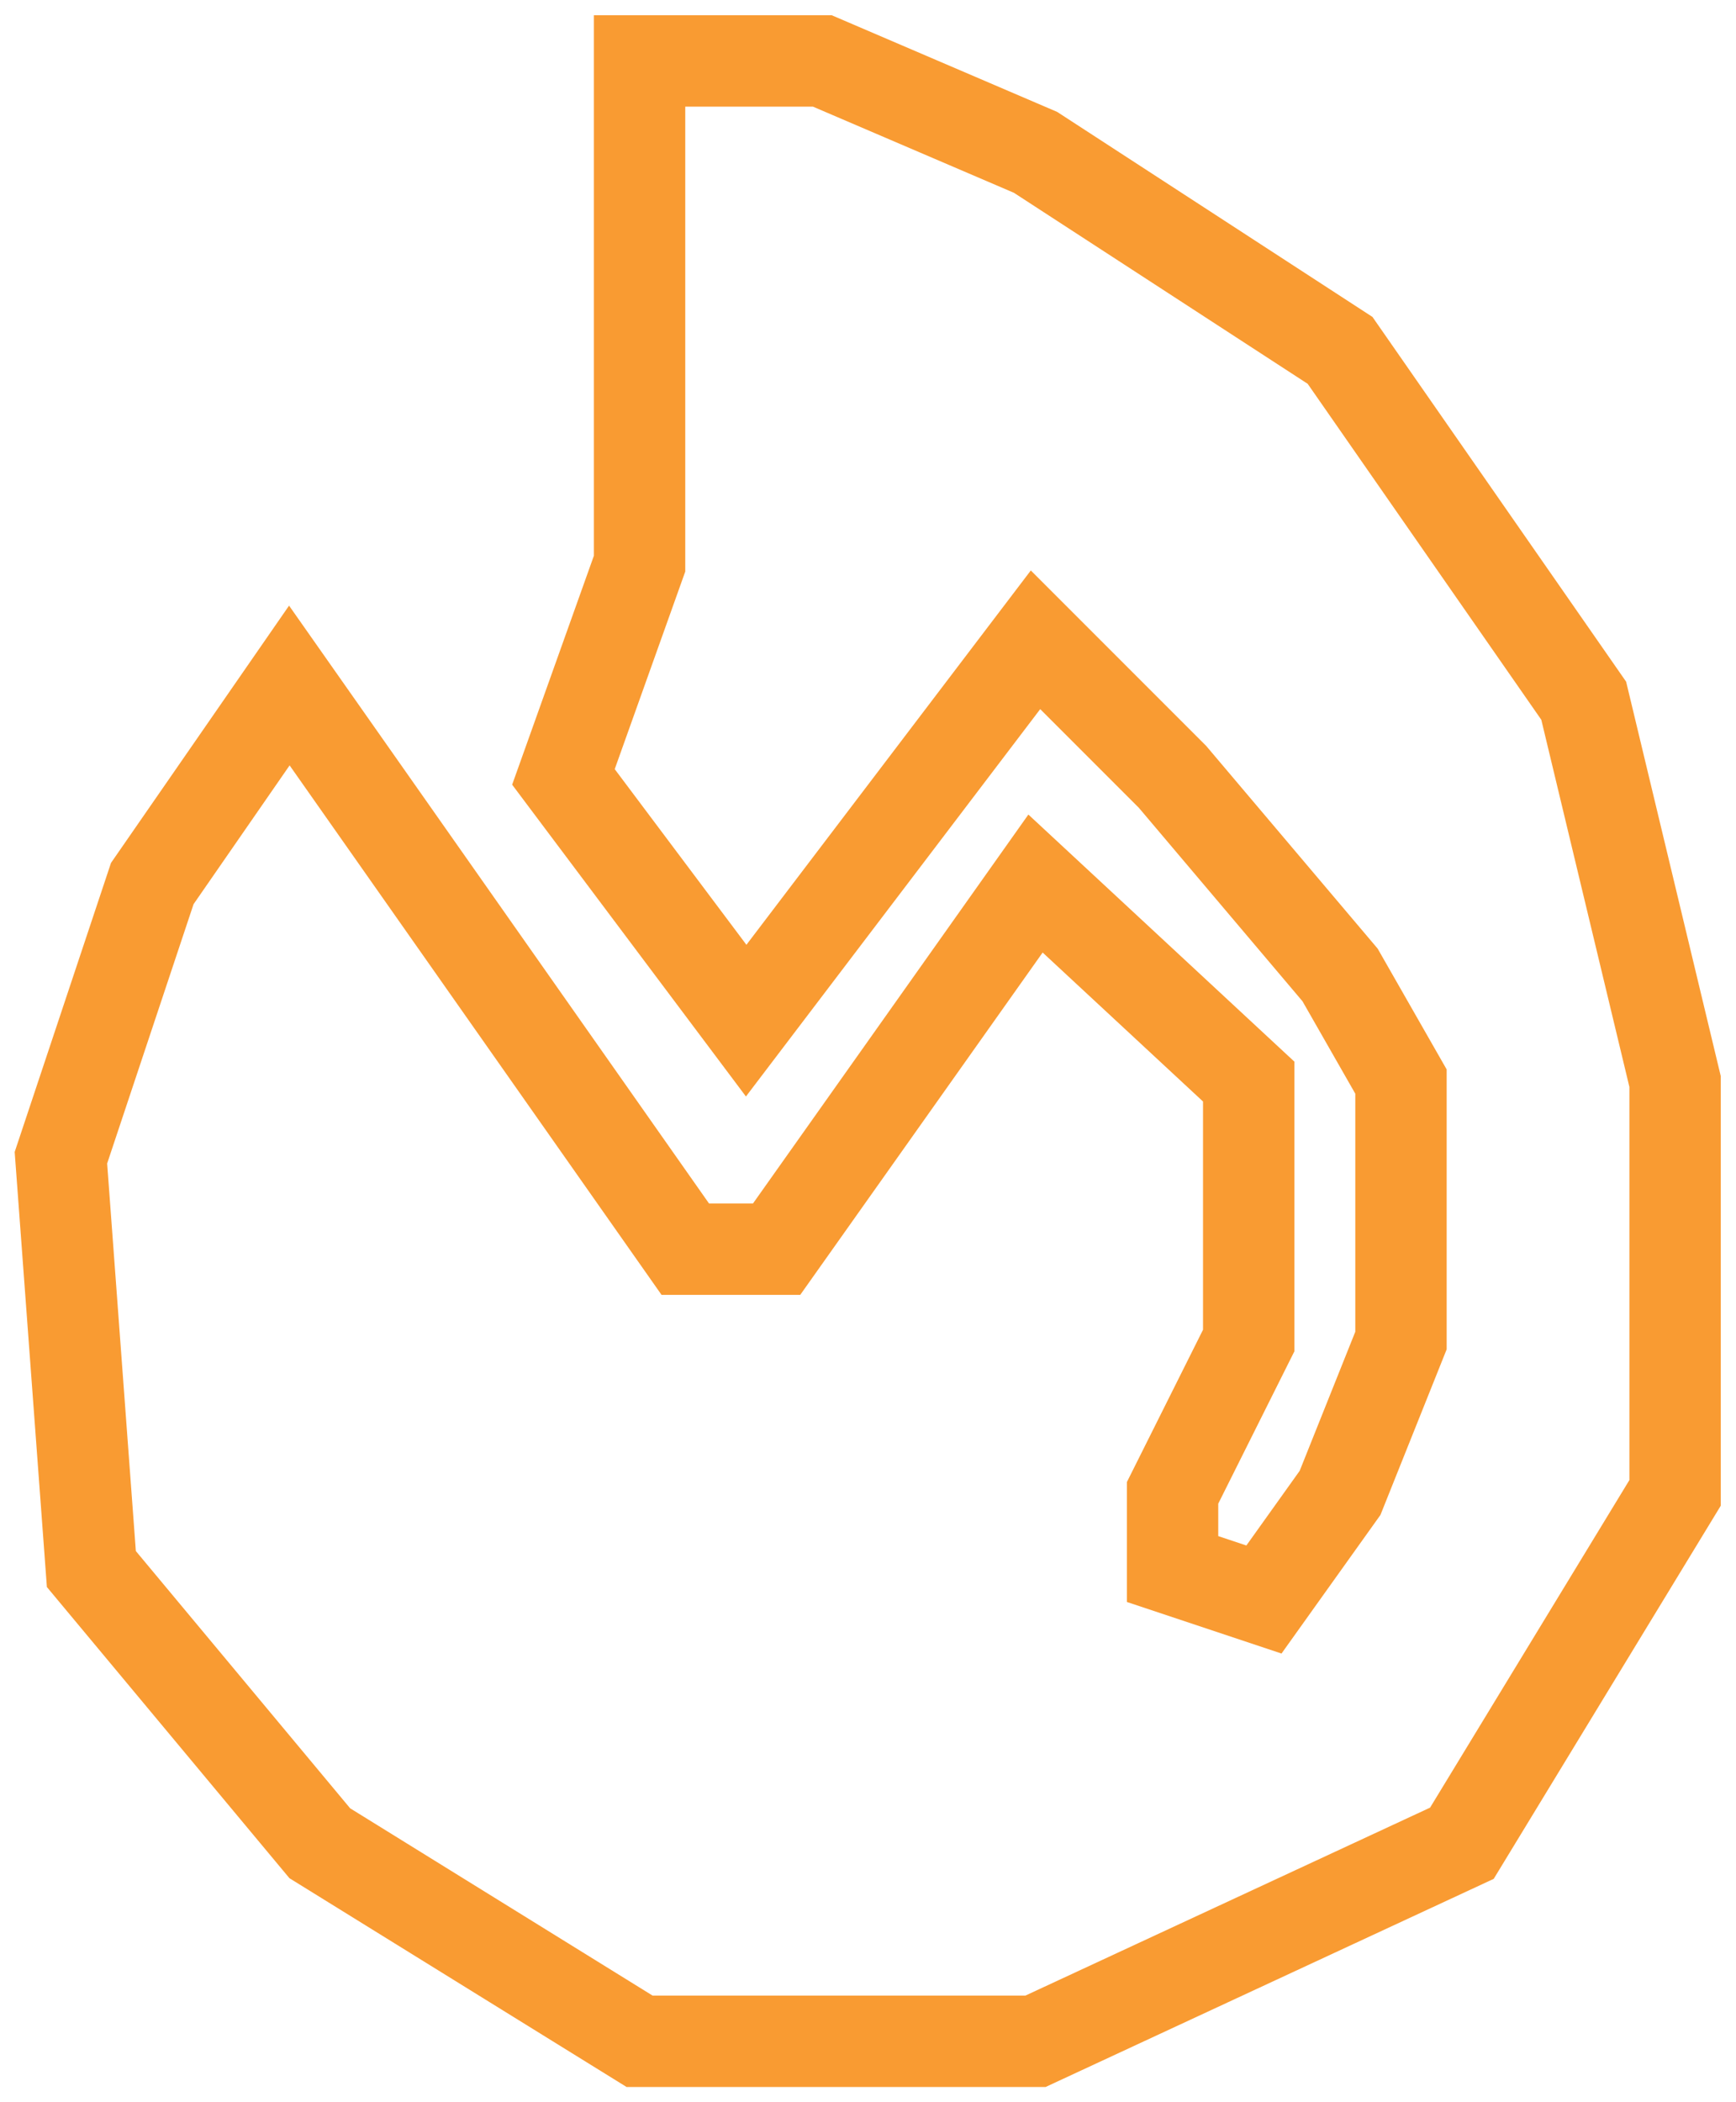<svg width="57" height="69" viewBox="0 0 57 69" fill="none" xmlns="http://www.w3.org/2000/svg">
<path d="M44 11.5L34 5L27 2H21V18.5L18.5 25.5L24.5 33.5L34 21L38.5 25.5L44 32L46 35.5V44L44 49L41.5 52.5L38.5 51.5V49L41 44V35.5L34 29L25.5 41H22.5L9.5 22.5L5 29L2 38L3 51.5L10.5 60.5L21 67H34L48 60.5L55 49V35.5L52 23L44 11.5Z" stroke="#F99B32" stroke-width="3"/>
</svg>
